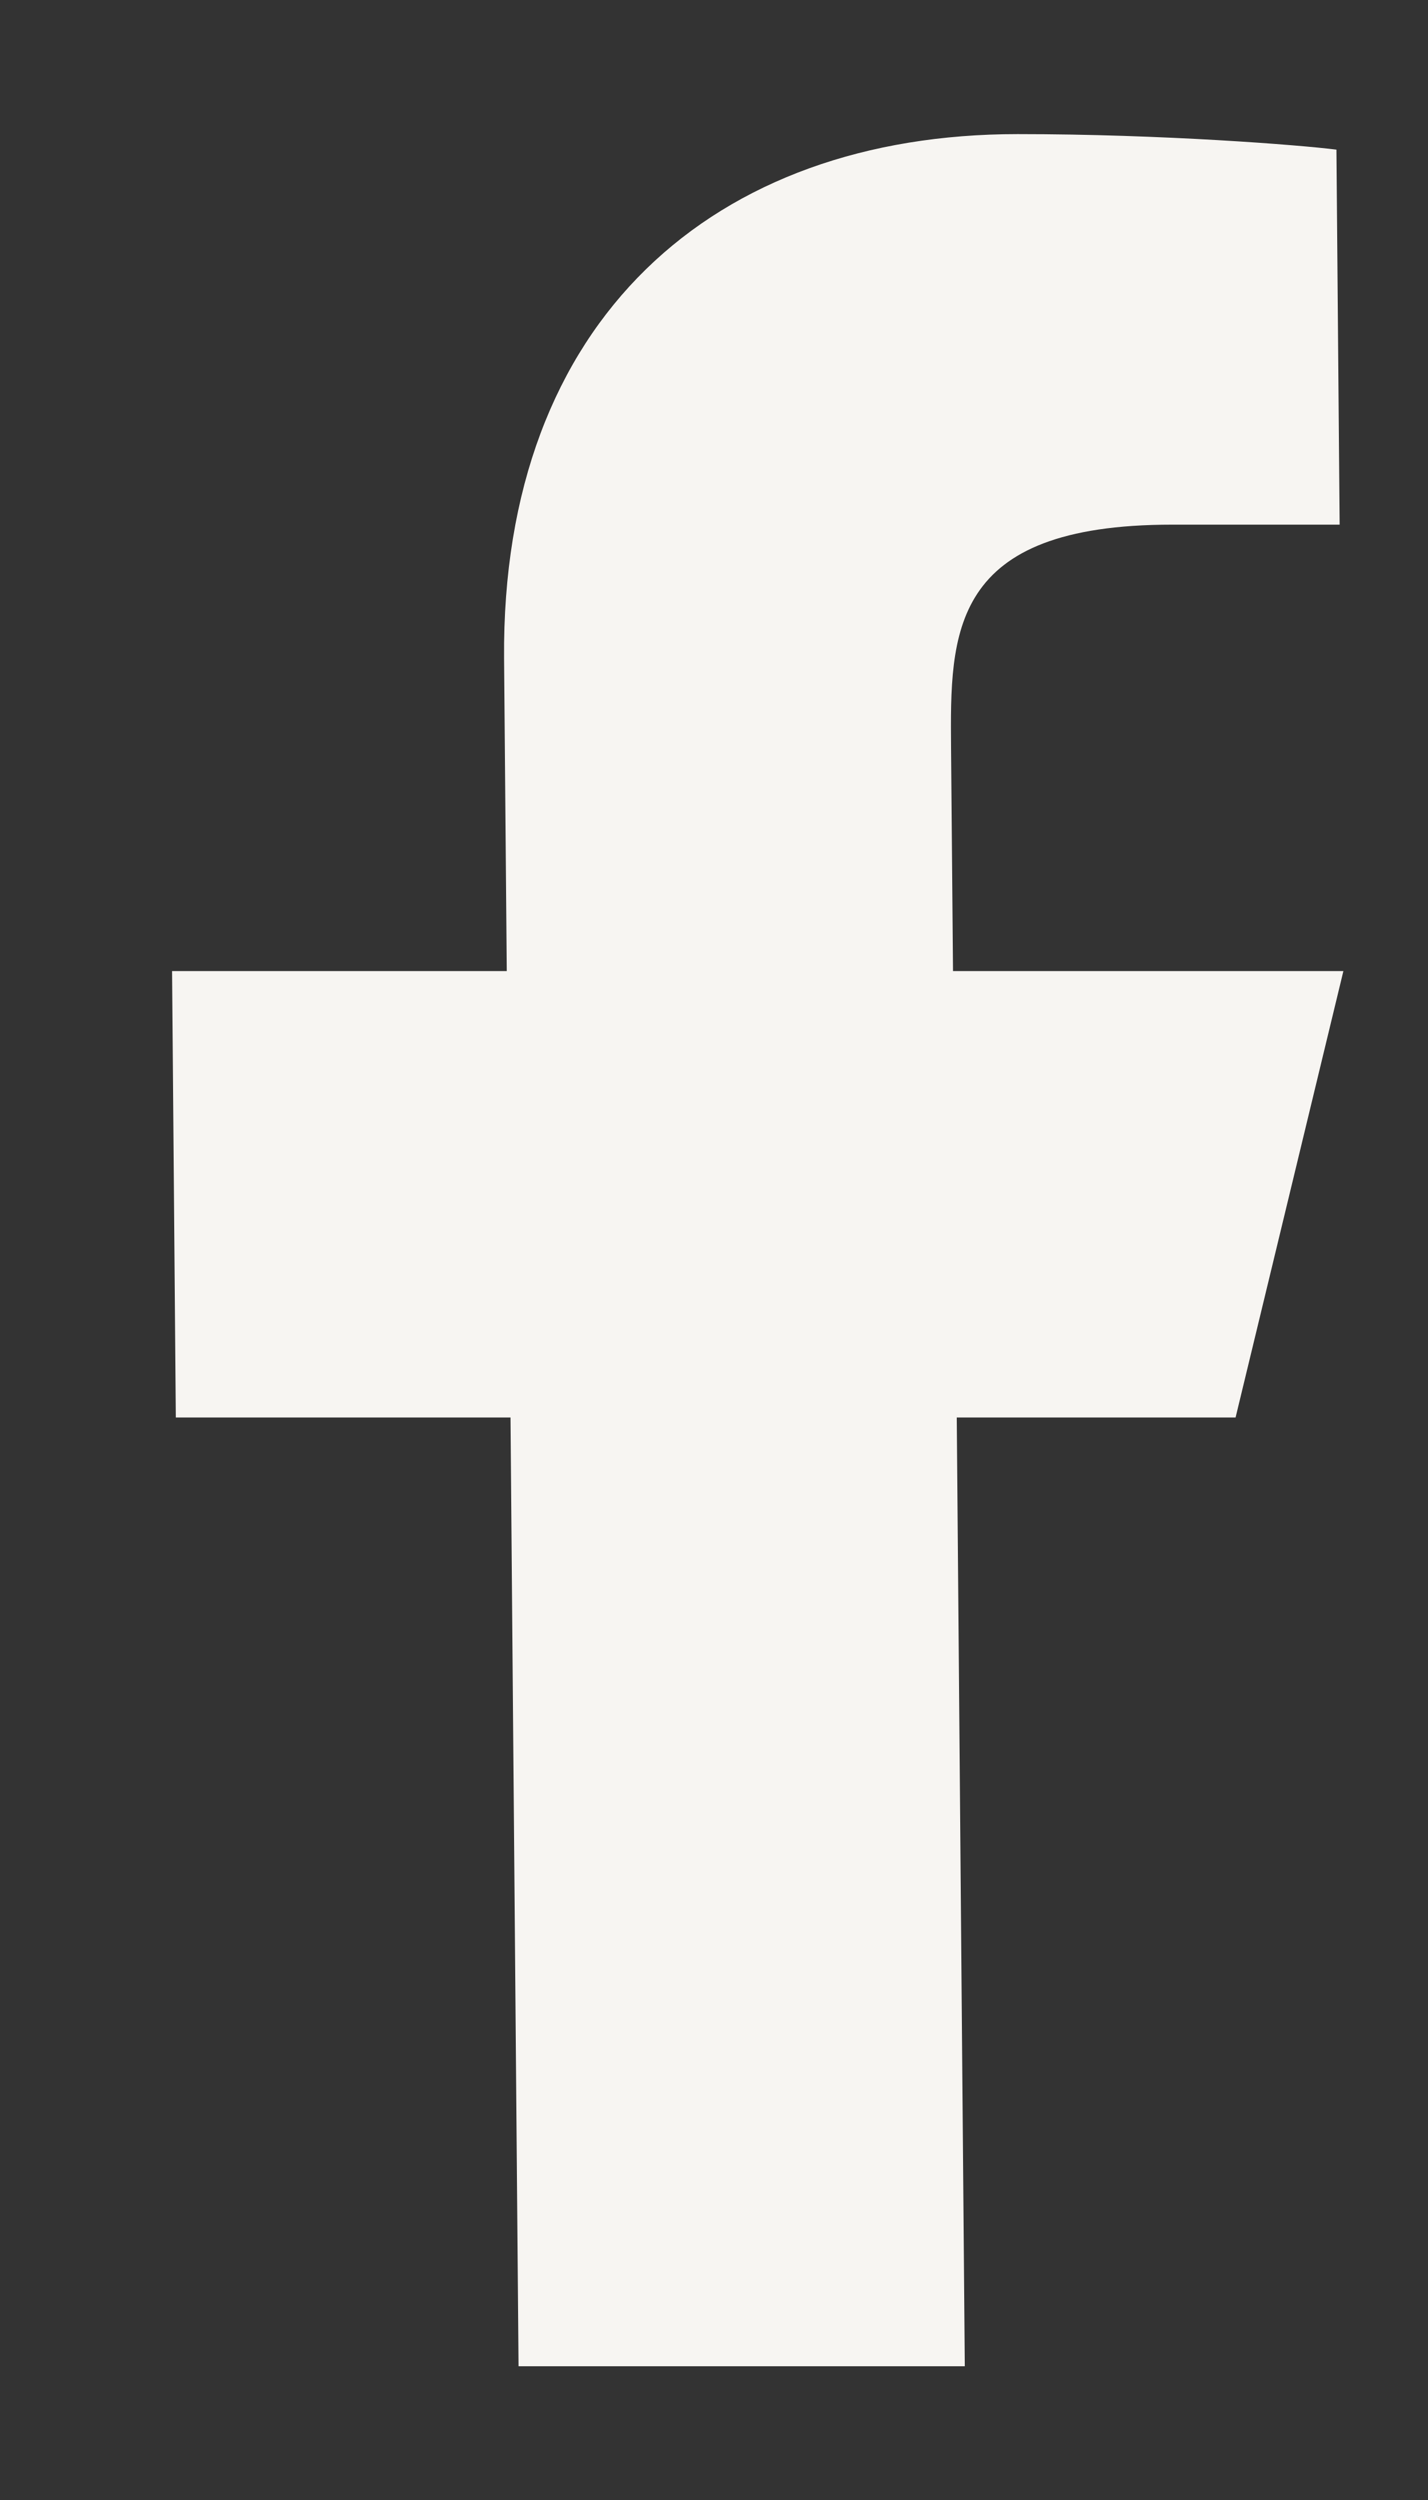 <svg width="8" height="14" viewBox="0 0 8 14" fill="none" xmlns="http://www.w3.org/2000/svg">
<rect x="0" y="0" width="8" height="14" fill="#333333" stroke="none"/>
<path d="M5.36 7.938H6.922L7.526 5.438H5.339L5.328 4.188C5.323 3.545 5.317 2.938 6.567 2.938H7.505L7.487 0.838C7.283 0.812 6.513 0.751 5.701 0.751C4.004 0.751 2.808 1.787 2.824 3.688L2.839 5.438H0.964L0.985 7.938H2.86L2.905 13.251H5.405L5.36 7.938Z" fill="#F7F5F2"/>
</svg>

